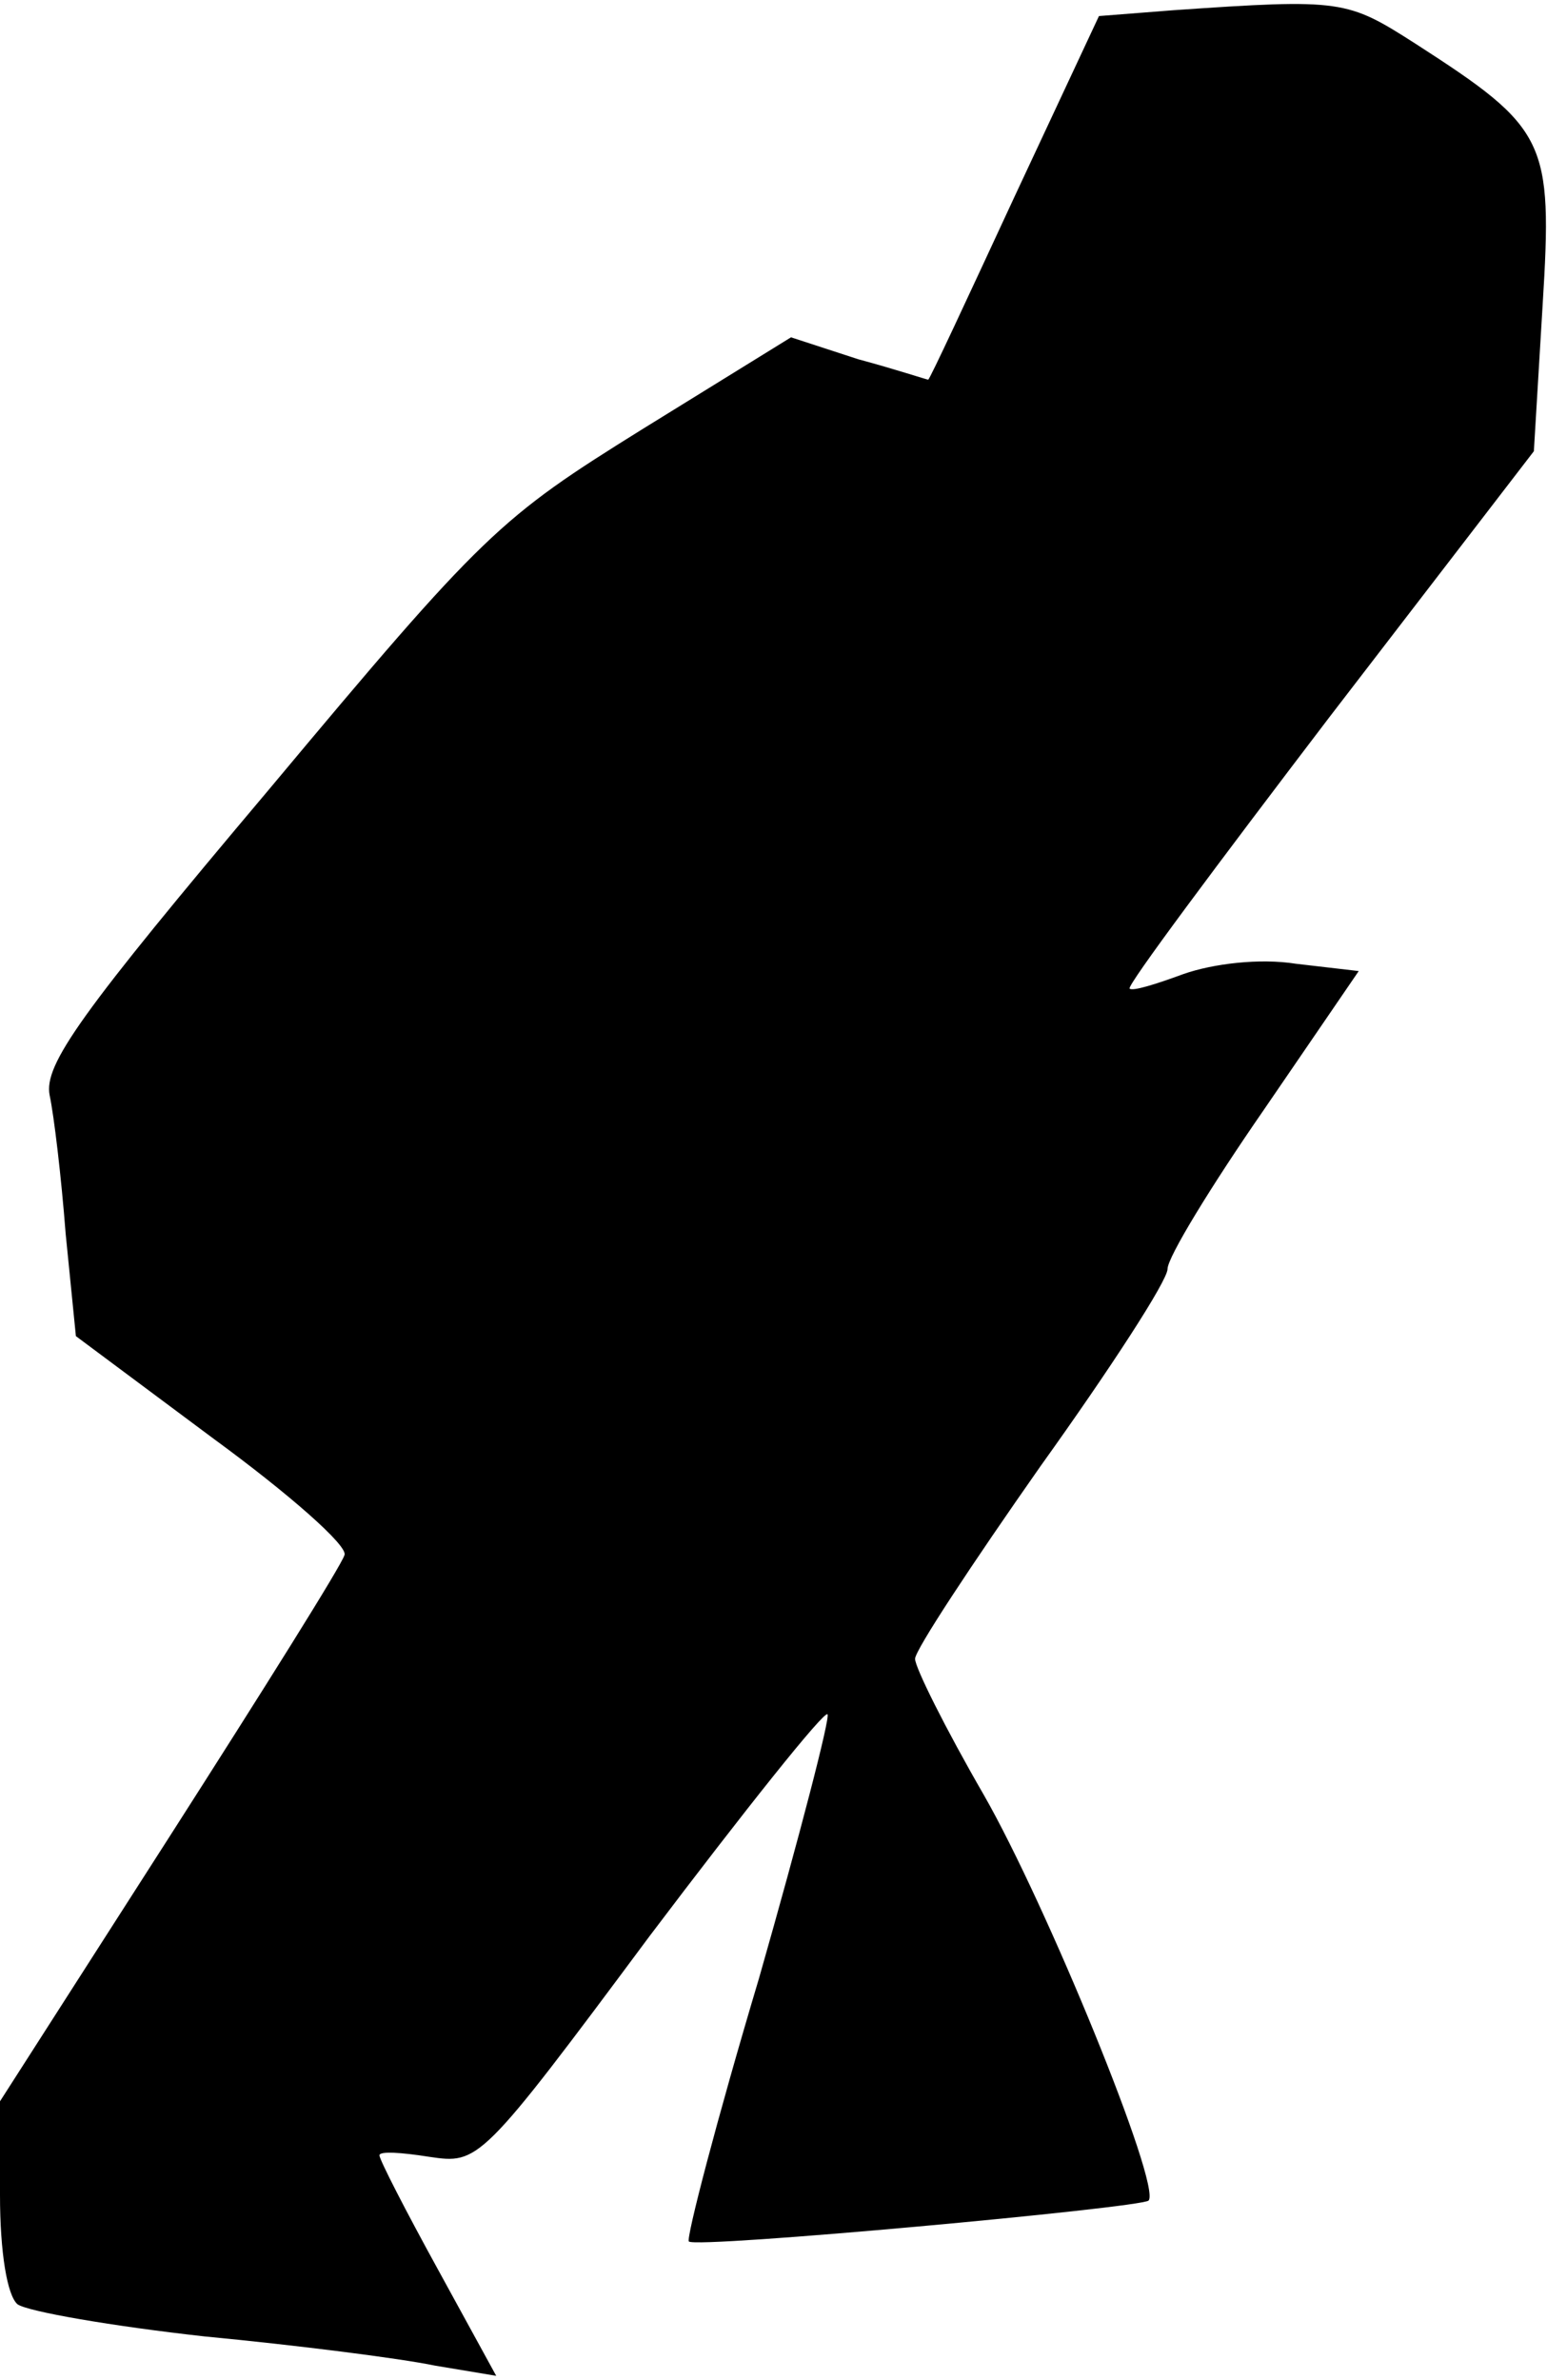 <?xml version="1.0" standalone="no"?>
<!DOCTYPE svg PUBLIC "-//W3C//DTD SVG 20010904//EN"
 "http://www.w3.org/TR/2001/REC-SVG-20010904/DTD/svg10.dtd">
<svg version="1.0" xmlns="http://www.w3.org/2000/svg"
 width="106pt" height="163pt" viewBox="0 0 106 163"
 preserveAspectRatio="xMidYMid meet">
<g transform="translate(0,163) scale(0.1,-0.1)"
fill="#000000" stroke="none">
<path fill="#000000" stroke="none" d="M804 1623 l-51 -4 -58 -124 c-32 -69
-58 -125 -59 -125 -1 0 -22 7 -48 14 l-46 15 -102 -63 c-98 -61 -108 -70 -256
-247 -129 -153 -154 -188 -150 -209 3 -14 8 -56 11 -95 l7 -70 94 -70 c52 -38
93 -74 90 -80 -2 -7 -56 -93 -120 -193 l-116 -181 0 -64 c0 -40 5 -69 12 -75
7 -5 65 -15 128 -22 63 -6 134 -15 158 -20 l42 -7 -40 73 c-22 40 -40 75 -40
78 0 3 15 2 34 -1 34 -5 35 -5 151 151 65 86 120 155 122 152 2 -2 -19 -83
-47 -181 -29 -97 -50 -178 -48 -180 5 -5 309 23 315 28 9 10 -70 203 -113 278
-26 45 -47 87 -47 93 0 6 39 65 86 132 48 67 87 127 87 135 0 8 30 57 66 109
l65 95 -43 5 c-25 4 -57 0 -77 -7 -19 -7 -35 -12 -37 -10 -2 2 60 85 137 186
l140 182 6 100 c7 113 3 121 -87 179 -47 30 -50 31 -166 23z"/>
</g>
</svg>
